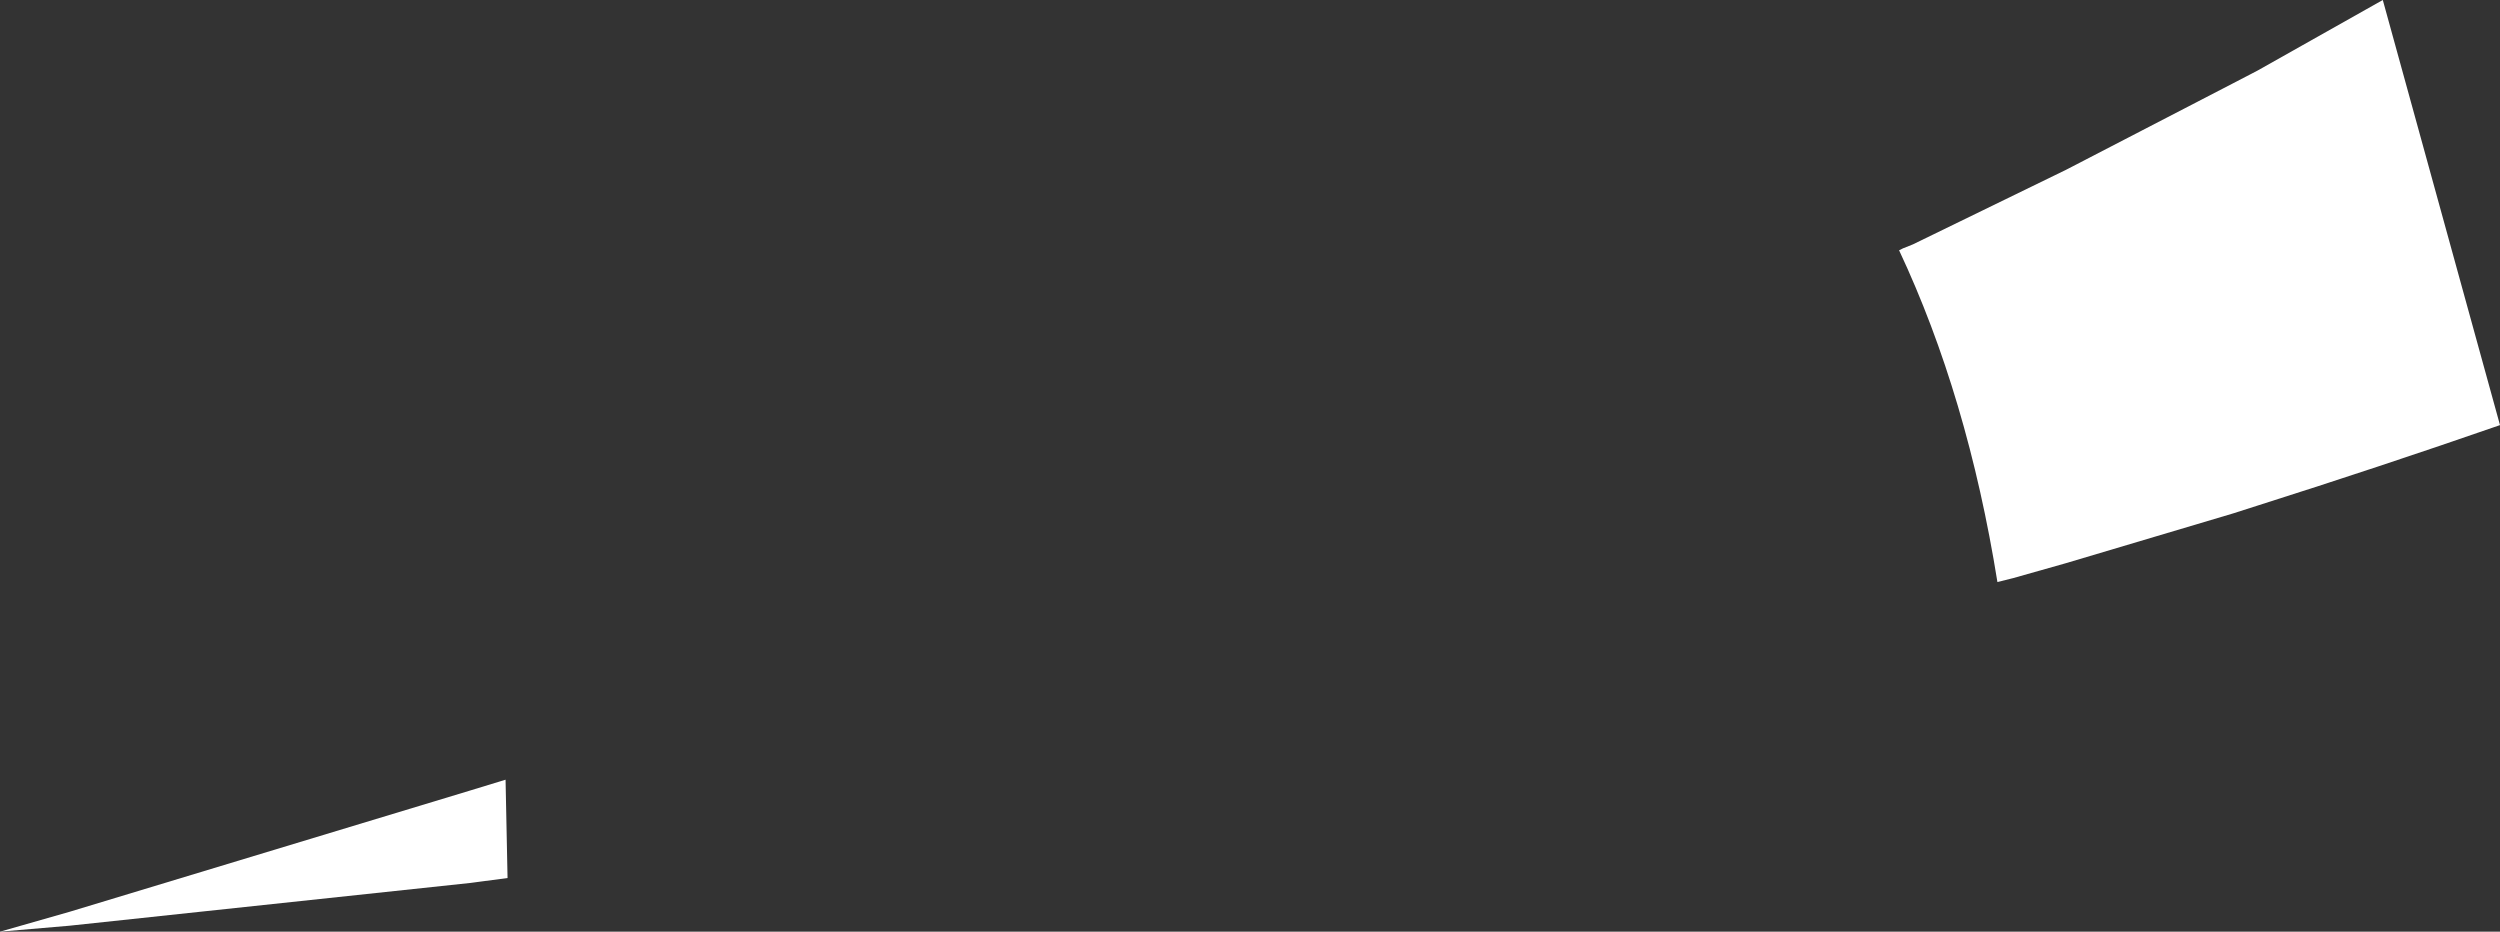 <?xml version="1.0" encoding="UTF-8" standalone="no"?>
<svg xmlns:xlink="http://www.w3.org/1999/xlink" height="46.9px" width="125.85px" xmlns="http://www.w3.org/2000/svg">
  <rect width="100%" height="100%" fill="#333333" stroke="none"/>
  <g transform="matrix(1.0, 0.0, 0.0, 1.0, 61.25, 42.15)">
    <path d="M35.05 -29.85 L42.75 -33.6 51.15 -37.95 52.4 -38.6 58.7 -42.15 64.6 -20.75 Q58.55 -18.65 52.4 -16.7 L51.15 -16.3 42.75 -13.8 40.1 -13.05 39.3 -12.85 Q37.8 -22.2 34.35 -29.55 L34.55 -29.65 35.05 -29.85 M-37.6 -2.35 L-35.8 -2.9 -35.7 2.05 -37.6 2.3 -57.75 4.45 -61.25 4.75 -57.75 3.75 -37.6 -2.35" fill="#ffffff" fill-rule="evenodd" stroke="none"/>
  </g>
</svg>
